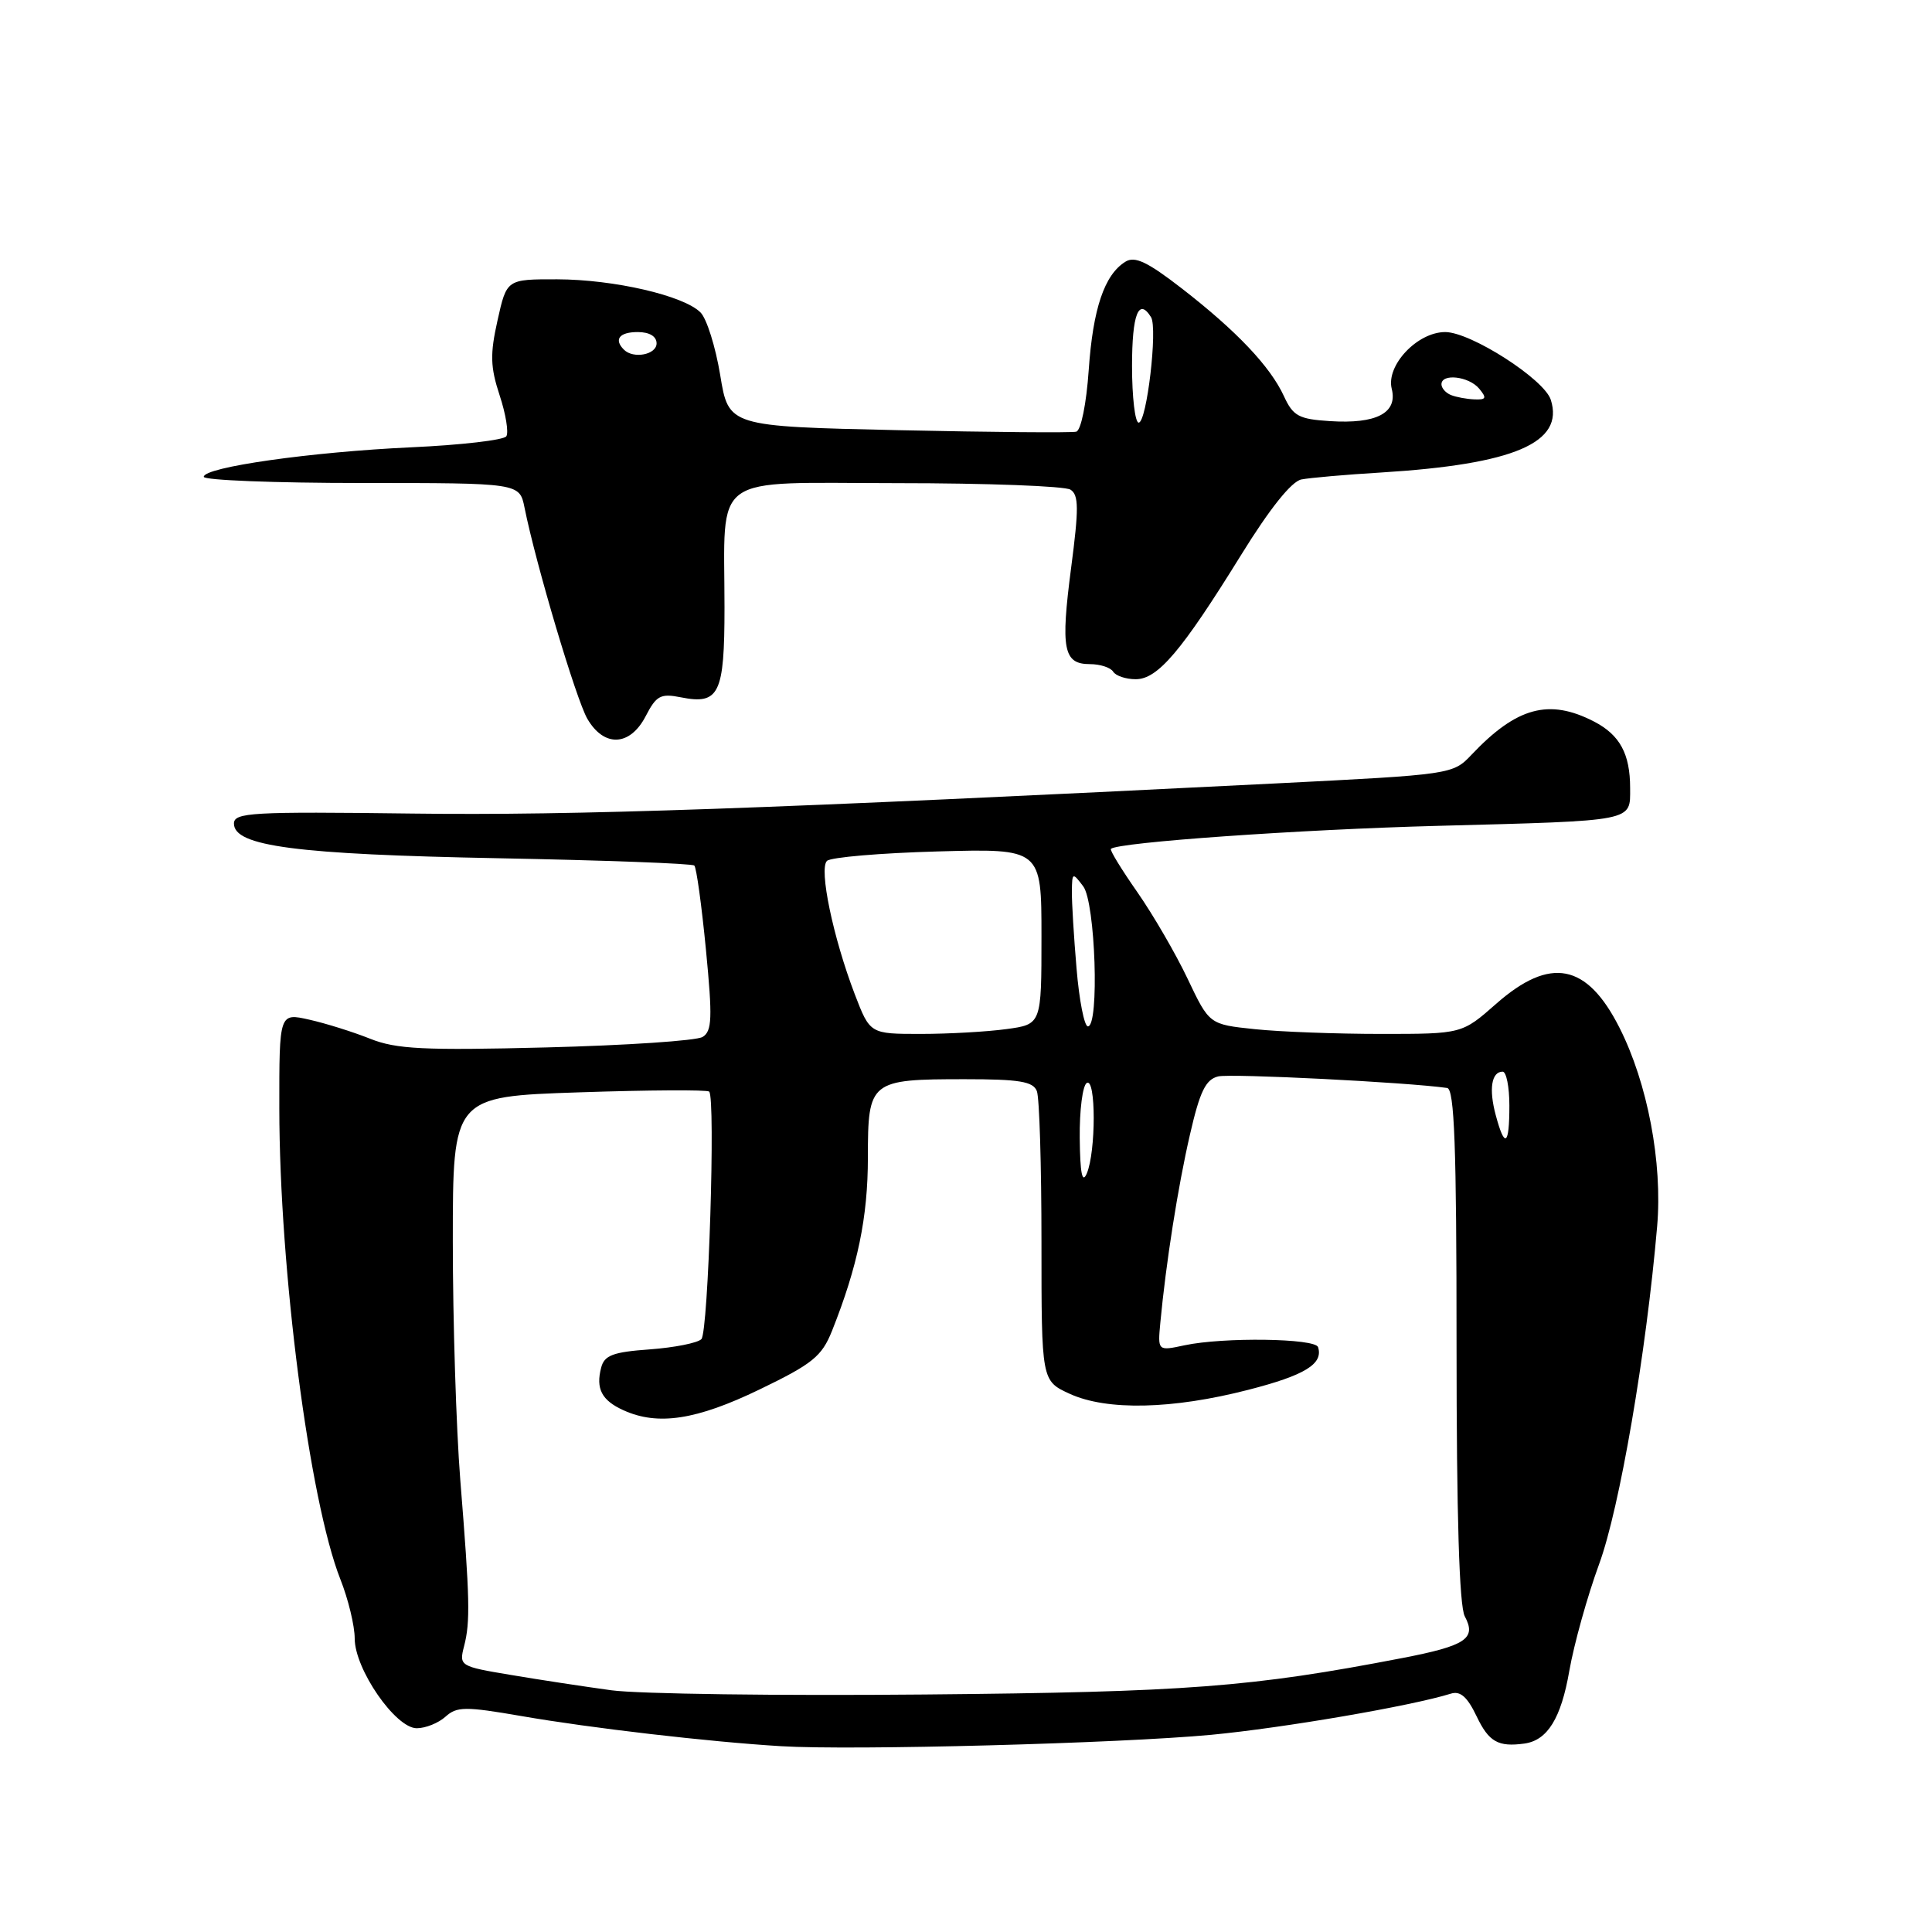 <?xml version="1.0" encoding="UTF-8" standalone="no"?>
<!DOCTYPE svg PUBLIC "-//W3C//DTD SVG 1.1//EN" "http://www.w3.org/Graphics/SVG/1.1/DTD/svg11.dtd" >
<svg xmlns="http://www.w3.org/2000/svg" xmlns:xlink="http://www.w3.org/1999/xlink" version="1.1" viewBox="0 0 256 256">
 <g >
 <path fill="currentColor"
d=" M 160.50 229.87 C 170.07 228.96 186.97 226.06 192.24 224.42 C 193.50 224.02 194.43 224.84 195.67 227.44 C 197.28 230.81 198.52 231.51 202.00 231.03 C 205.05 230.60 206.85 227.69 207.94 221.41 C 208.56 217.86 210.34 211.48 211.90 207.23 C 214.61 199.83 218.13 179.33 219.58 162.50 C 220.31 154.06 218.31 143.51 214.58 136.16 C 210.27 127.64 205.42 126.70 198.26 133.00 C 193.72 137.00 193.72 137.00 183.01 137.00 C 177.11 137.00 169.58 136.72 166.27 136.37 C 160.24 135.74 160.24 135.74 157.37 129.70 C 155.79 126.37 152.79 121.21 150.70 118.21 C 148.61 115.22 147.03 112.64 147.20 112.48 C 148.10 111.61 172.24 109.91 190.50 109.43 C 216.83 108.73 216.00 108.90 216.00 104.42 C 216.00 99.89 214.64 97.38 211.22 95.61 C 205.26 92.53 200.97 93.69 195.00 99.99 C 192.51 102.62 192.42 102.63 169.00 103.81 C 101.43 107.19 76.10 108.08 54.62 107.80 C 33.32 107.53 31.00 107.66 31.00 109.13 C 31.00 112.13 39.28 113.21 66.00 113.72 C 80.03 113.99 91.72 114.42 92.00 114.69 C 92.28 114.95 92.97 119.96 93.54 125.83 C 94.42 134.92 94.35 136.63 93.10 137.40 C 92.29 137.90 82.97 138.52 72.38 138.79 C 56.12 139.20 52.51 139.02 49.05 137.64 C 46.80 136.74 43.17 135.60 40.98 135.11 C 37.00 134.21 37.00 134.21 37.01 146.86 C 37.03 168.28 40.99 198.83 45.10 209.26 C 46.15 211.91 47.00 215.44 47.00 217.11 C 47.00 221.18 52.41 229.00 55.22 229.00 C 56.39 229.00 58.10 228.31 59.03 227.47 C 60.54 226.11 61.64 226.10 69.11 227.39 C 78.25 228.98 94.01 230.81 103.50 231.38 C 112.91 231.96 148.35 231.01 160.50 229.87 Z  M 85.56 94.89 C 86.97 92.16 87.54 91.86 90.23 92.40 C 95.29 93.41 96.00 91.96 96.00 80.50 C 96.00 62.44 93.84 64.00 118.88 64.02 C 130.77 64.02 141.10 64.41 141.84 64.88 C 142.95 65.58 142.96 67.37 141.93 75.24 C 140.52 86.02 140.91 88.00 144.41 88.00 C 145.77 88.00 147.16 88.45 147.50 89.00 C 147.84 89.55 149.18 90.00 150.49 90.00 C 153.41 90.00 156.56 86.29 164.45 73.54 C 168.25 67.39 171.13 63.79 172.44 63.53 C 173.57 63.31 178.32 62.89 183.00 62.61 C 200.64 61.52 207.30 58.67 205.49 52.98 C 204.63 50.25 194.88 44.00 191.50 44.00 C 187.80 44.00 183.64 48.42 184.41 51.51 C 185.22 54.72 182.39 56.20 176.22 55.80 C 172.10 55.54 171.34 55.13 170.13 52.50 C 168.32 48.56 163.85 43.85 156.62 38.24 C 152.04 34.69 150.37 33.90 149.12 34.68 C 146.34 36.40 144.82 40.90 144.26 49.04 C 143.95 53.51 143.24 57.02 142.61 57.20 C 142.00 57.36 131.38 57.27 119.02 57.00 C 96.54 56.50 96.54 56.50 95.43 49.69 C 94.81 45.95 93.64 42.21 92.82 41.40 C 90.59 39.16 81.34 37.03 73.82 37.01 C 67.14 37.00 67.14 37.00 65.93 42.43 C 64.92 46.94 64.97 48.62 66.20 52.37 C 67.02 54.85 67.42 57.30 67.09 57.81 C 66.77 58.31 61.10 58.97 54.50 59.27 C 41.26 59.88 27.00 61.90 27.00 63.18 C 27.00 63.63 36.41 64.00 47.92 64.00 C 68.84 64.00 68.84 64.00 69.50 67.25 C 71.01 74.78 76.35 92.71 77.83 95.25 C 80.05 99.06 83.48 98.90 85.56 94.89 Z  M 81.00 223.97 C 77.42 223.48 71.42 222.57 67.65 221.93 C 60.93 220.81 60.82 220.74 61.49 218.14 C 62.33 214.90 62.26 211.88 60.99 196.10 C 60.45 189.29 60.00 175.07 60.00 164.50 C 60.00 145.30 60.00 145.30 76.75 144.74 C 85.96 144.43 93.71 144.39 93.97 144.64 C 94.83 145.49 93.86 176.49 92.94 177.44 C 92.44 177.95 89.36 178.56 86.10 178.80 C 81.23 179.15 80.08 179.58 79.66 181.21 C 78.92 184.01 79.73 185.56 82.60 186.86 C 87.16 188.94 92.27 188.16 100.65 184.11 C 107.67 180.72 108.89 179.73 110.24 176.36 C 113.65 167.80 115.00 161.31 115.00 153.35 C 115.00 143.22 115.27 143.00 127.83 143.00 C 135.07 143.00 136.90 143.30 137.39 144.58 C 137.73 145.45 138.00 154.45 138.00 164.57 C 138.00 182.97 138.00 182.97 141.75 184.69 C 146.68 186.94 155.34 186.75 165.40 184.16 C 172.92 182.23 175.36 180.73 174.65 178.50 C 174.27 177.33 162.09 177.16 156.95 178.26 C 153.40 179.02 153.40 179.02 153.75 175.26 C 154.49 167.39 156.08 157.23 157.68 150.32 C 158.99 144.61 159.76 143.03 161.42 142.63 C 163.07 142.23 186.38 143.40 191.75 144.16 C 192.72 144.29 193.00 151.87 193.00 178.23 C 193.00 200.84 193.36 212.81 194.09 214.17 C 195.67 217.12 194.25 218.07 185.81 219.70 C 165.80 223.56 157.31 224.21 122.50 224.53 C 103.25 224.71 84.58 224.46 81.00 223.97 Z  M 143.07 150.81 C 143.03 147.13 143.45 143.84 144.00 143.50 C 145.23 142.74 145.23 152.63 144.00 155.50 C 143.40 156.89 143.12 155.47 143.07 150.81 Z  M 198.19 147.75 C 197.26 144.30 197.63 142.00 199.11 142.00 C 199.60 142.00 200.00 144.03 200.00 146.50 C 200.00 151.82 199.39 152.24 198.19 147.75 Z  M 113.26 131.74 C 110.38 124.20 108.49 115.11 109.58 114.07 C 110.09 113.59 116.69 113.03 124.25 112.82 C 138.00 112.44 138.00 112.44 138.00 124.09 C 138.00 135.73 138.00 135.73 133.36 136.36 C 130.81 136.71 125.70 137.00 122.00 137.00 C 115.28 137.00 115.28 137.00 113.26 131.74 Z  M 142.65 128.35 C 142.29 124.14 142.01 119.53 142.03 118.10 C 142.06 115.60 142.12 115.57 143.53 117.44 C 145.15 119.57 145.69 136.00 144.15 136.00 C 143.68 136.00 143.00 132.56 142.65 128.35 Z  M 150.00 48.50 C 150.00 41.64 150.88 39.38 152.52 42.03 C 153.42 43.48 151.95 56.00 150.88 56.00 C 150.40 56.00 150.00 52.62 150.00 48.50 Z  M 192.25 52.34 C 191.56 52.06 191.00 51.42 191.00 50.92 C 191.00 49.44 194.64 49.86 196.00 51.50 C 197.03 52.74 196.93 52.99 195.37 52.92 C 194.34 52.88 192.94 52.62 192.25 52.34 Z  M 82.67 46.33 C 81.31 44.97 82.07 44.00 84.50 44.00 C 86.06 44.00 87.00 44.57 87.00 45.50 C 87.00 47.00 83.92 47.59 82.67 46.33 Z "/>
</g>
</svg>